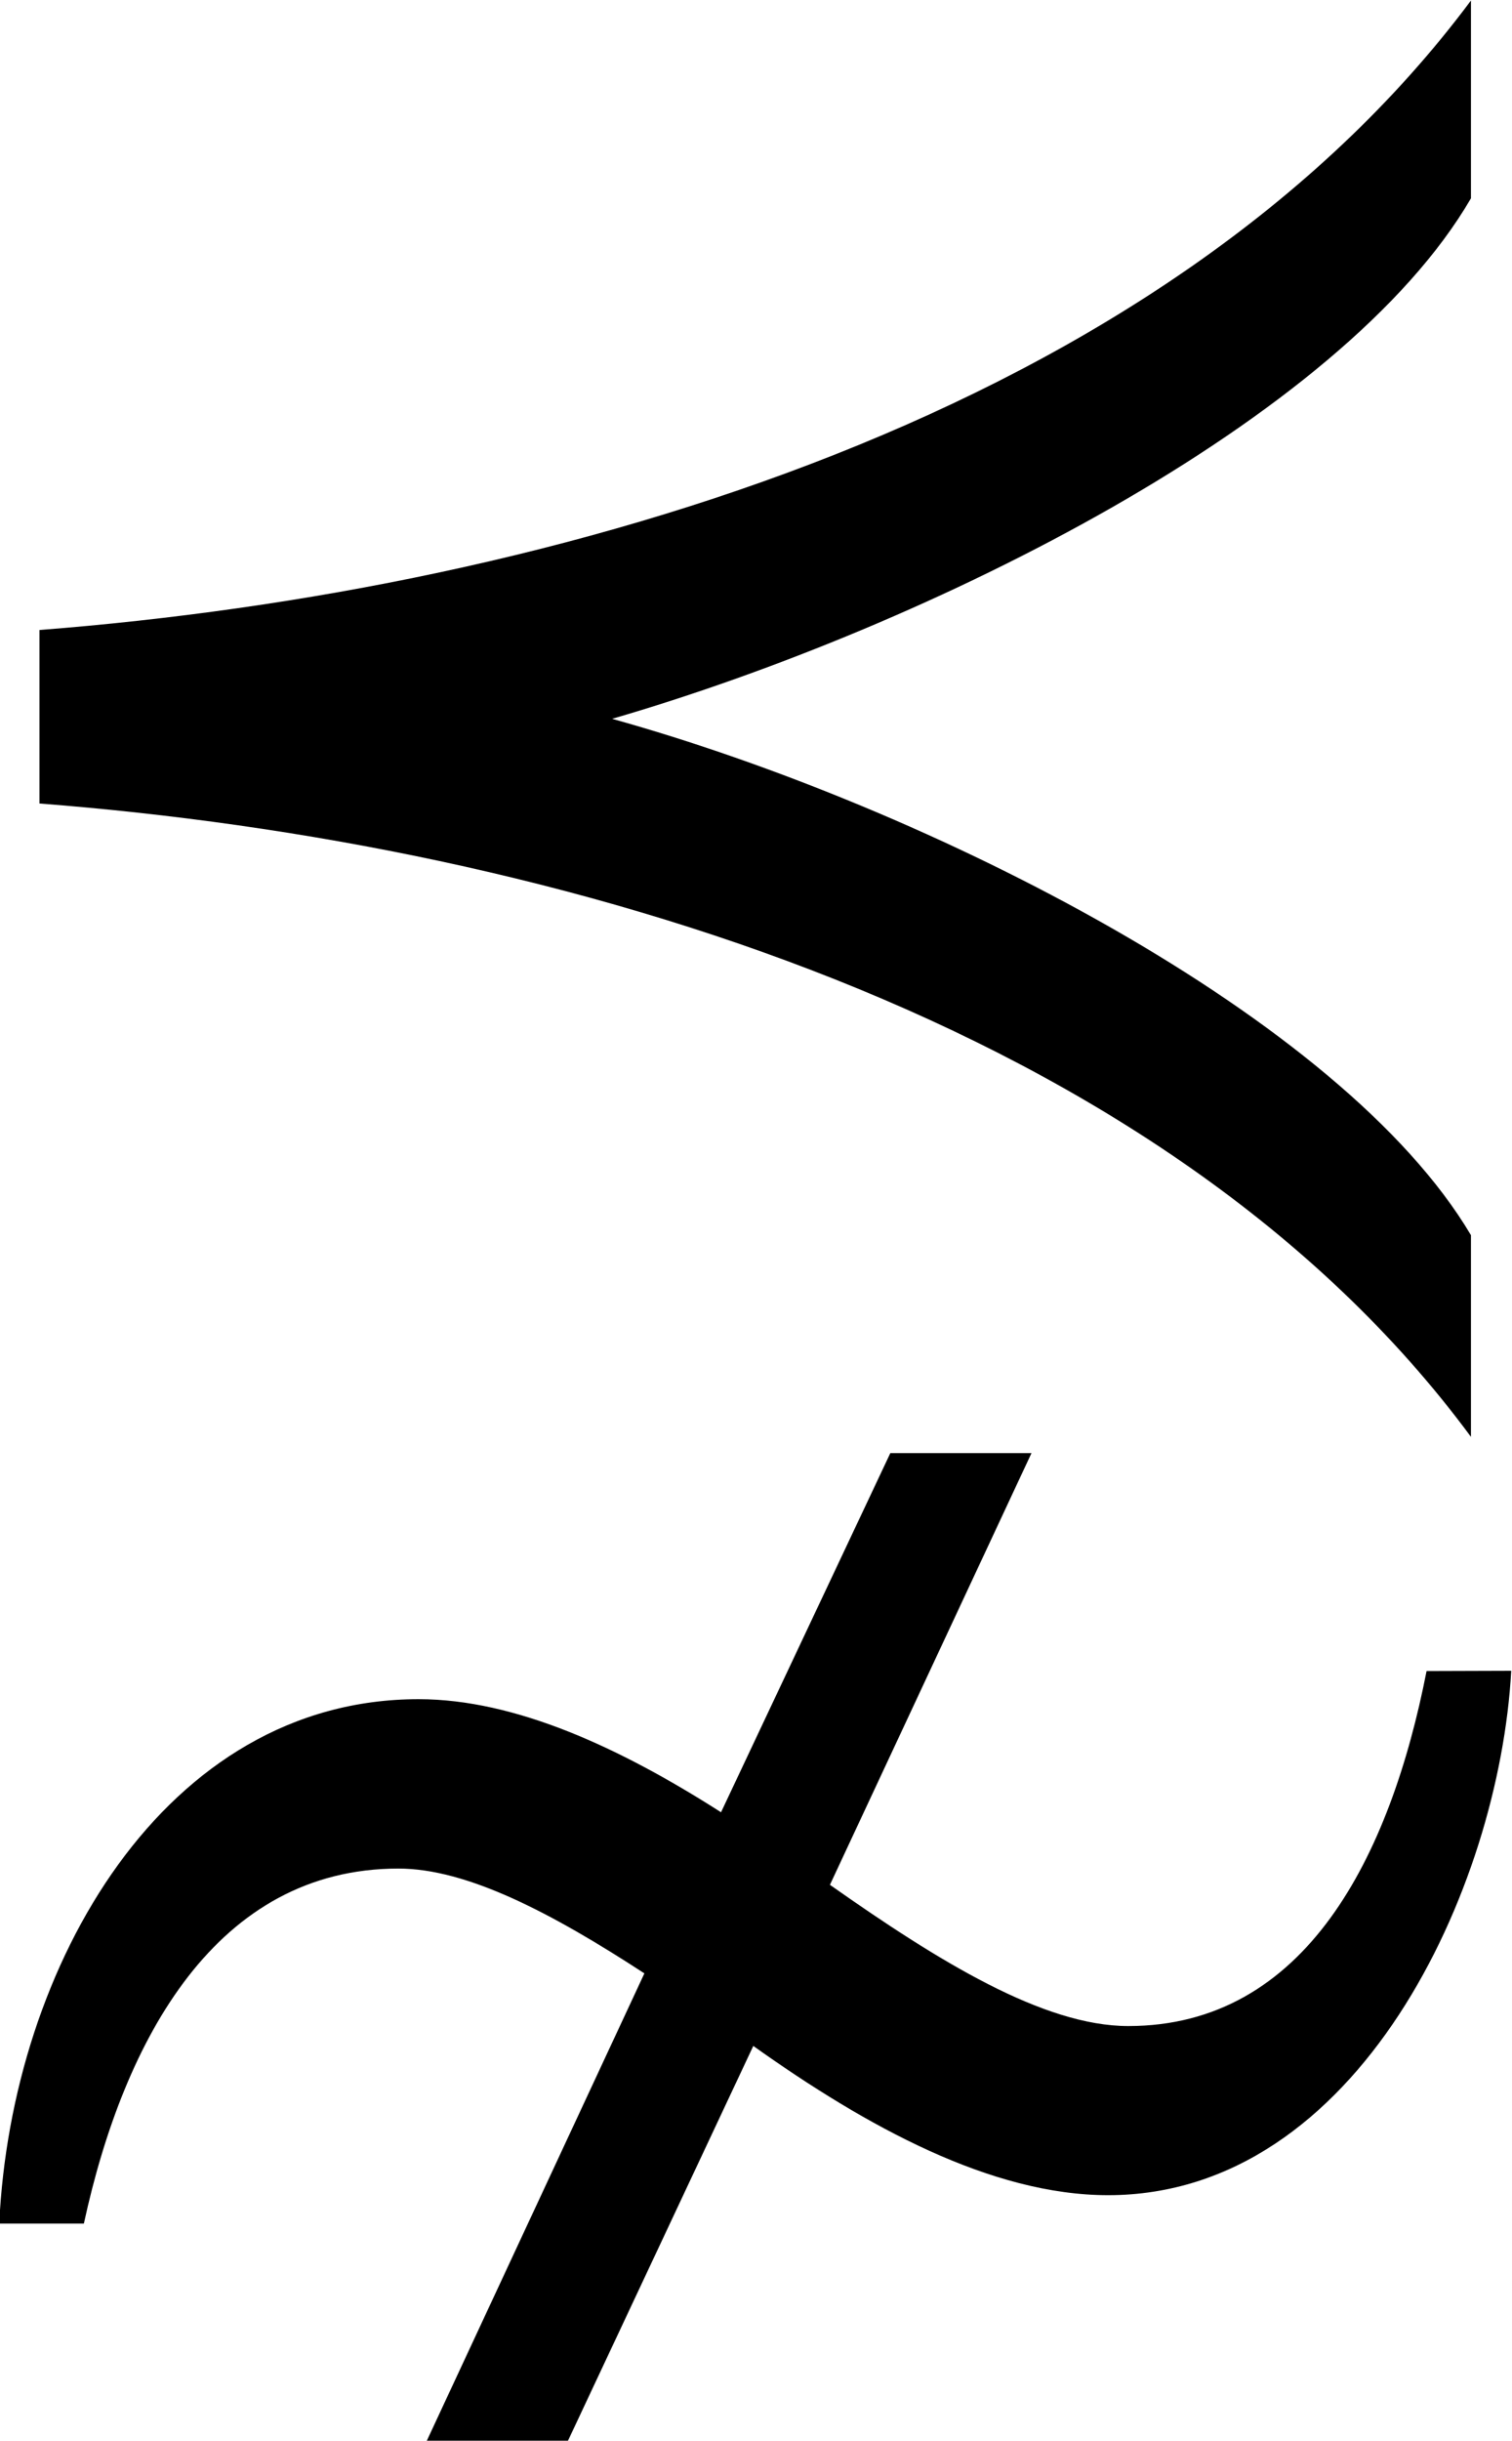 <?xml version="1.0" encoding="UTF-8"?>
<svg fill="#000000" version="1.1" viewBox="0 0 5.859 9.453" xmlns="http://www.w3.org/2000/svg" xmlns:xlink="http://www.w3.org/1999/xlink">
<defs>
<g id="a">
<path d="m6.188-1.891c-0.5-0.844-2.094-1.656-3.328-2 1.234-0.359 2.828-1.156 3.328-2.016v-0.766c-1.188 1.594-3.531 2.281-5.547 2.438v0.672c2.016 0.156 4.359 0.844 5.547 2.453zm-0.172 1.688c-0.141 0.719-0.469 1.375-1.156 1.375-0.328 0-0.734-0.25-1.156-0.547l0.781-1.672h-0.547l-0.656 1.391c-0.391-0.25-0.797-0.438-1.172-0.438-0.984 0-1.578 1.031-1.625 2.031h0.328c0.156-0.719 0.516-1.375 1.219-1.375 0.266 0 0.594 0.172 0.953 0.406l-0.844 1.812h0.547l0.719-1.531c0.438 0.312 0.922 0.578 1.375 0.578 0.969 0 1.516-1.188 1.562-2.031z"/>
</g>
</defs>
<g transform="translate(-149.2 -128.09)">
<use x="148.712" y="134.765" xlink:href="#a"/>
</g>
</svg>
